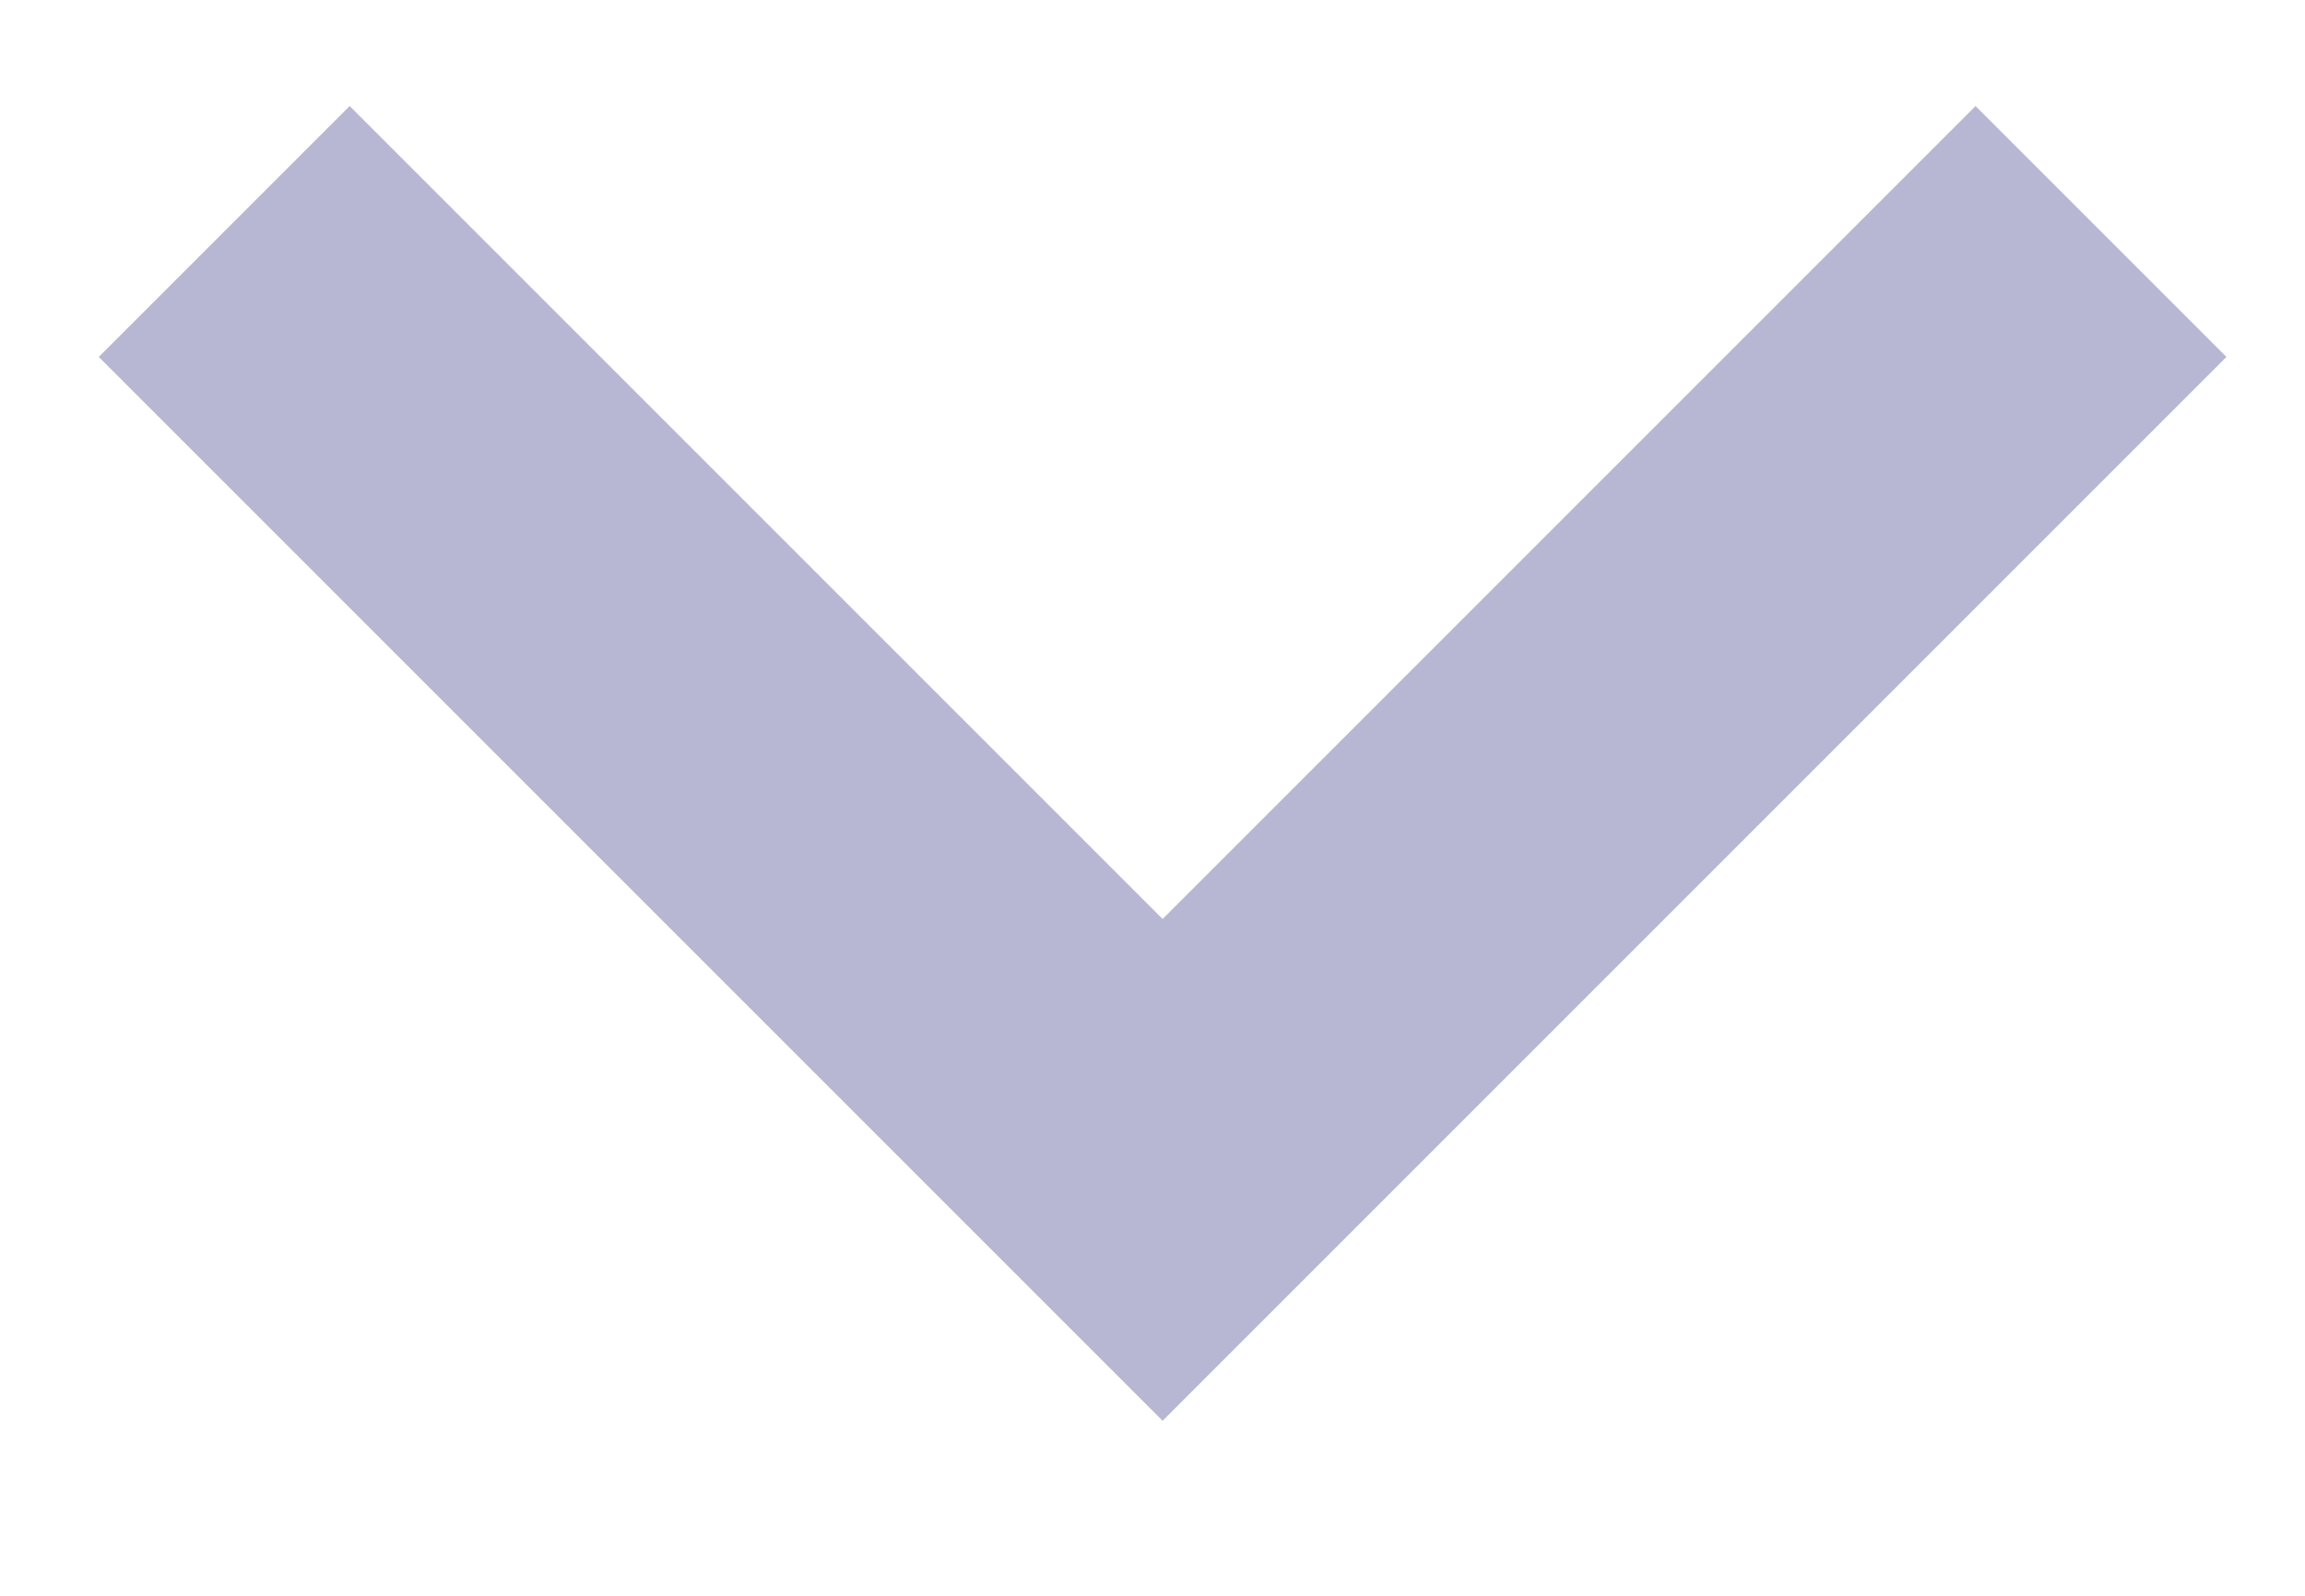 <svg width="13" height="9" viewBox="0 0 13 9" fill="none" xmlns="http://www.w3.org/2000/svg">
<path d="M12.557 2.013L11.142 0.598L6.557 5.183L1.972 0.598L0.557 2.013L6.557 8.013L12.557 2.013Z" fill="#B7B7D3"/>
</svg>
